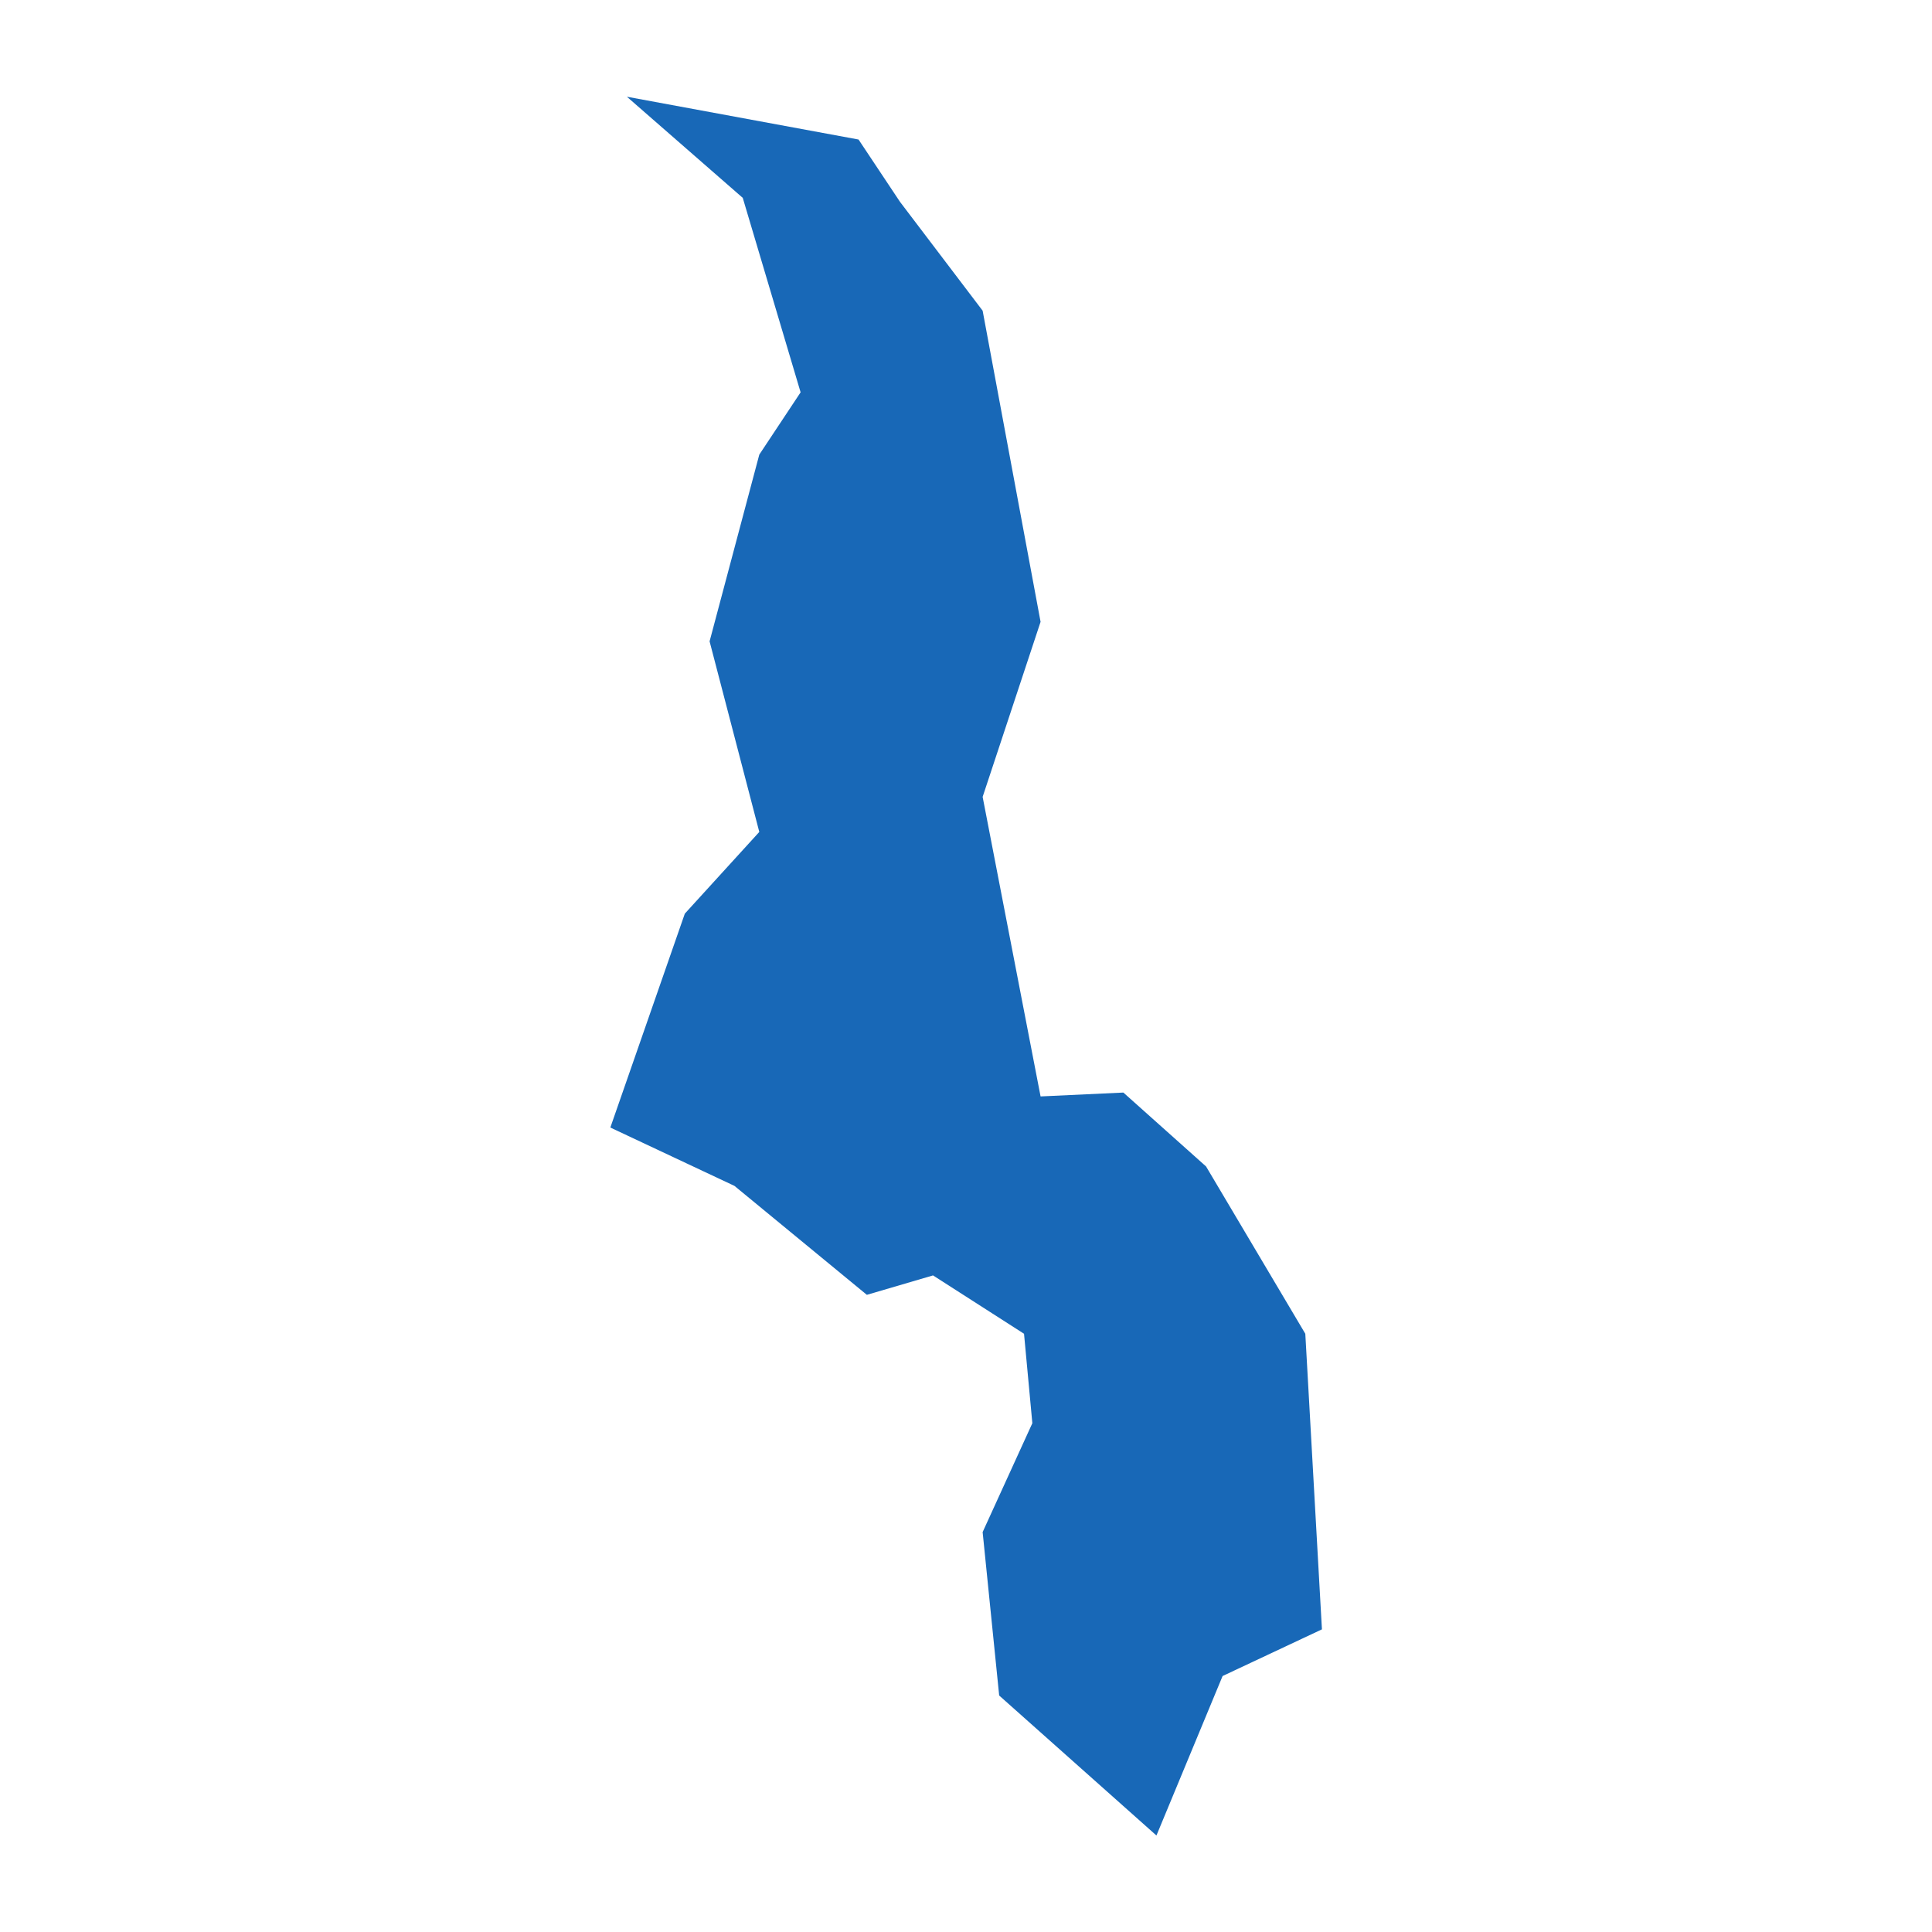 <?xml version="1.0" standalone="no"?>
<!DOCTYPE svg PUBLIC "-//W3C//DTD SVG 20010904//EN"
 "http://www.w3.org/TR/2001/REC-SVG-20010904/DTD/svg10.dtd">
<svg version="1.0" xmlns="http://www.w3.org/2000/svg" viewBox="0 0 1024 1024" preserveAspectRatio="xMidYMid meet" width="1024pt" height="1024pt">
 <g transform="translate(-25988.068,-29293.638)scale(43.617)" fill="#000000" stroke="none">
    <path
    d="M608.469,679.167L607.765,681.294L608.469,684.934L609.475,684.887L610.48,685.785L611.686,687.818L611.888,691.41L610.681,691.977L609.877,693.915L607.966,692.214L607.765,690.228L608.369,688.905L608.268,687.818L607.162,687.109L606.358,687.345L604.749,686.021L603.241,685.312L604.146,682.713L605.051,681.72L604.447,679.404L605.051,677.135L605.553,676.378L604.85,674.015L603.442,672.786L606.257,673.306L606.76,674.062L607.765,675.386Z"
    fill="#1868b7"
    />
  </g>
</svg>